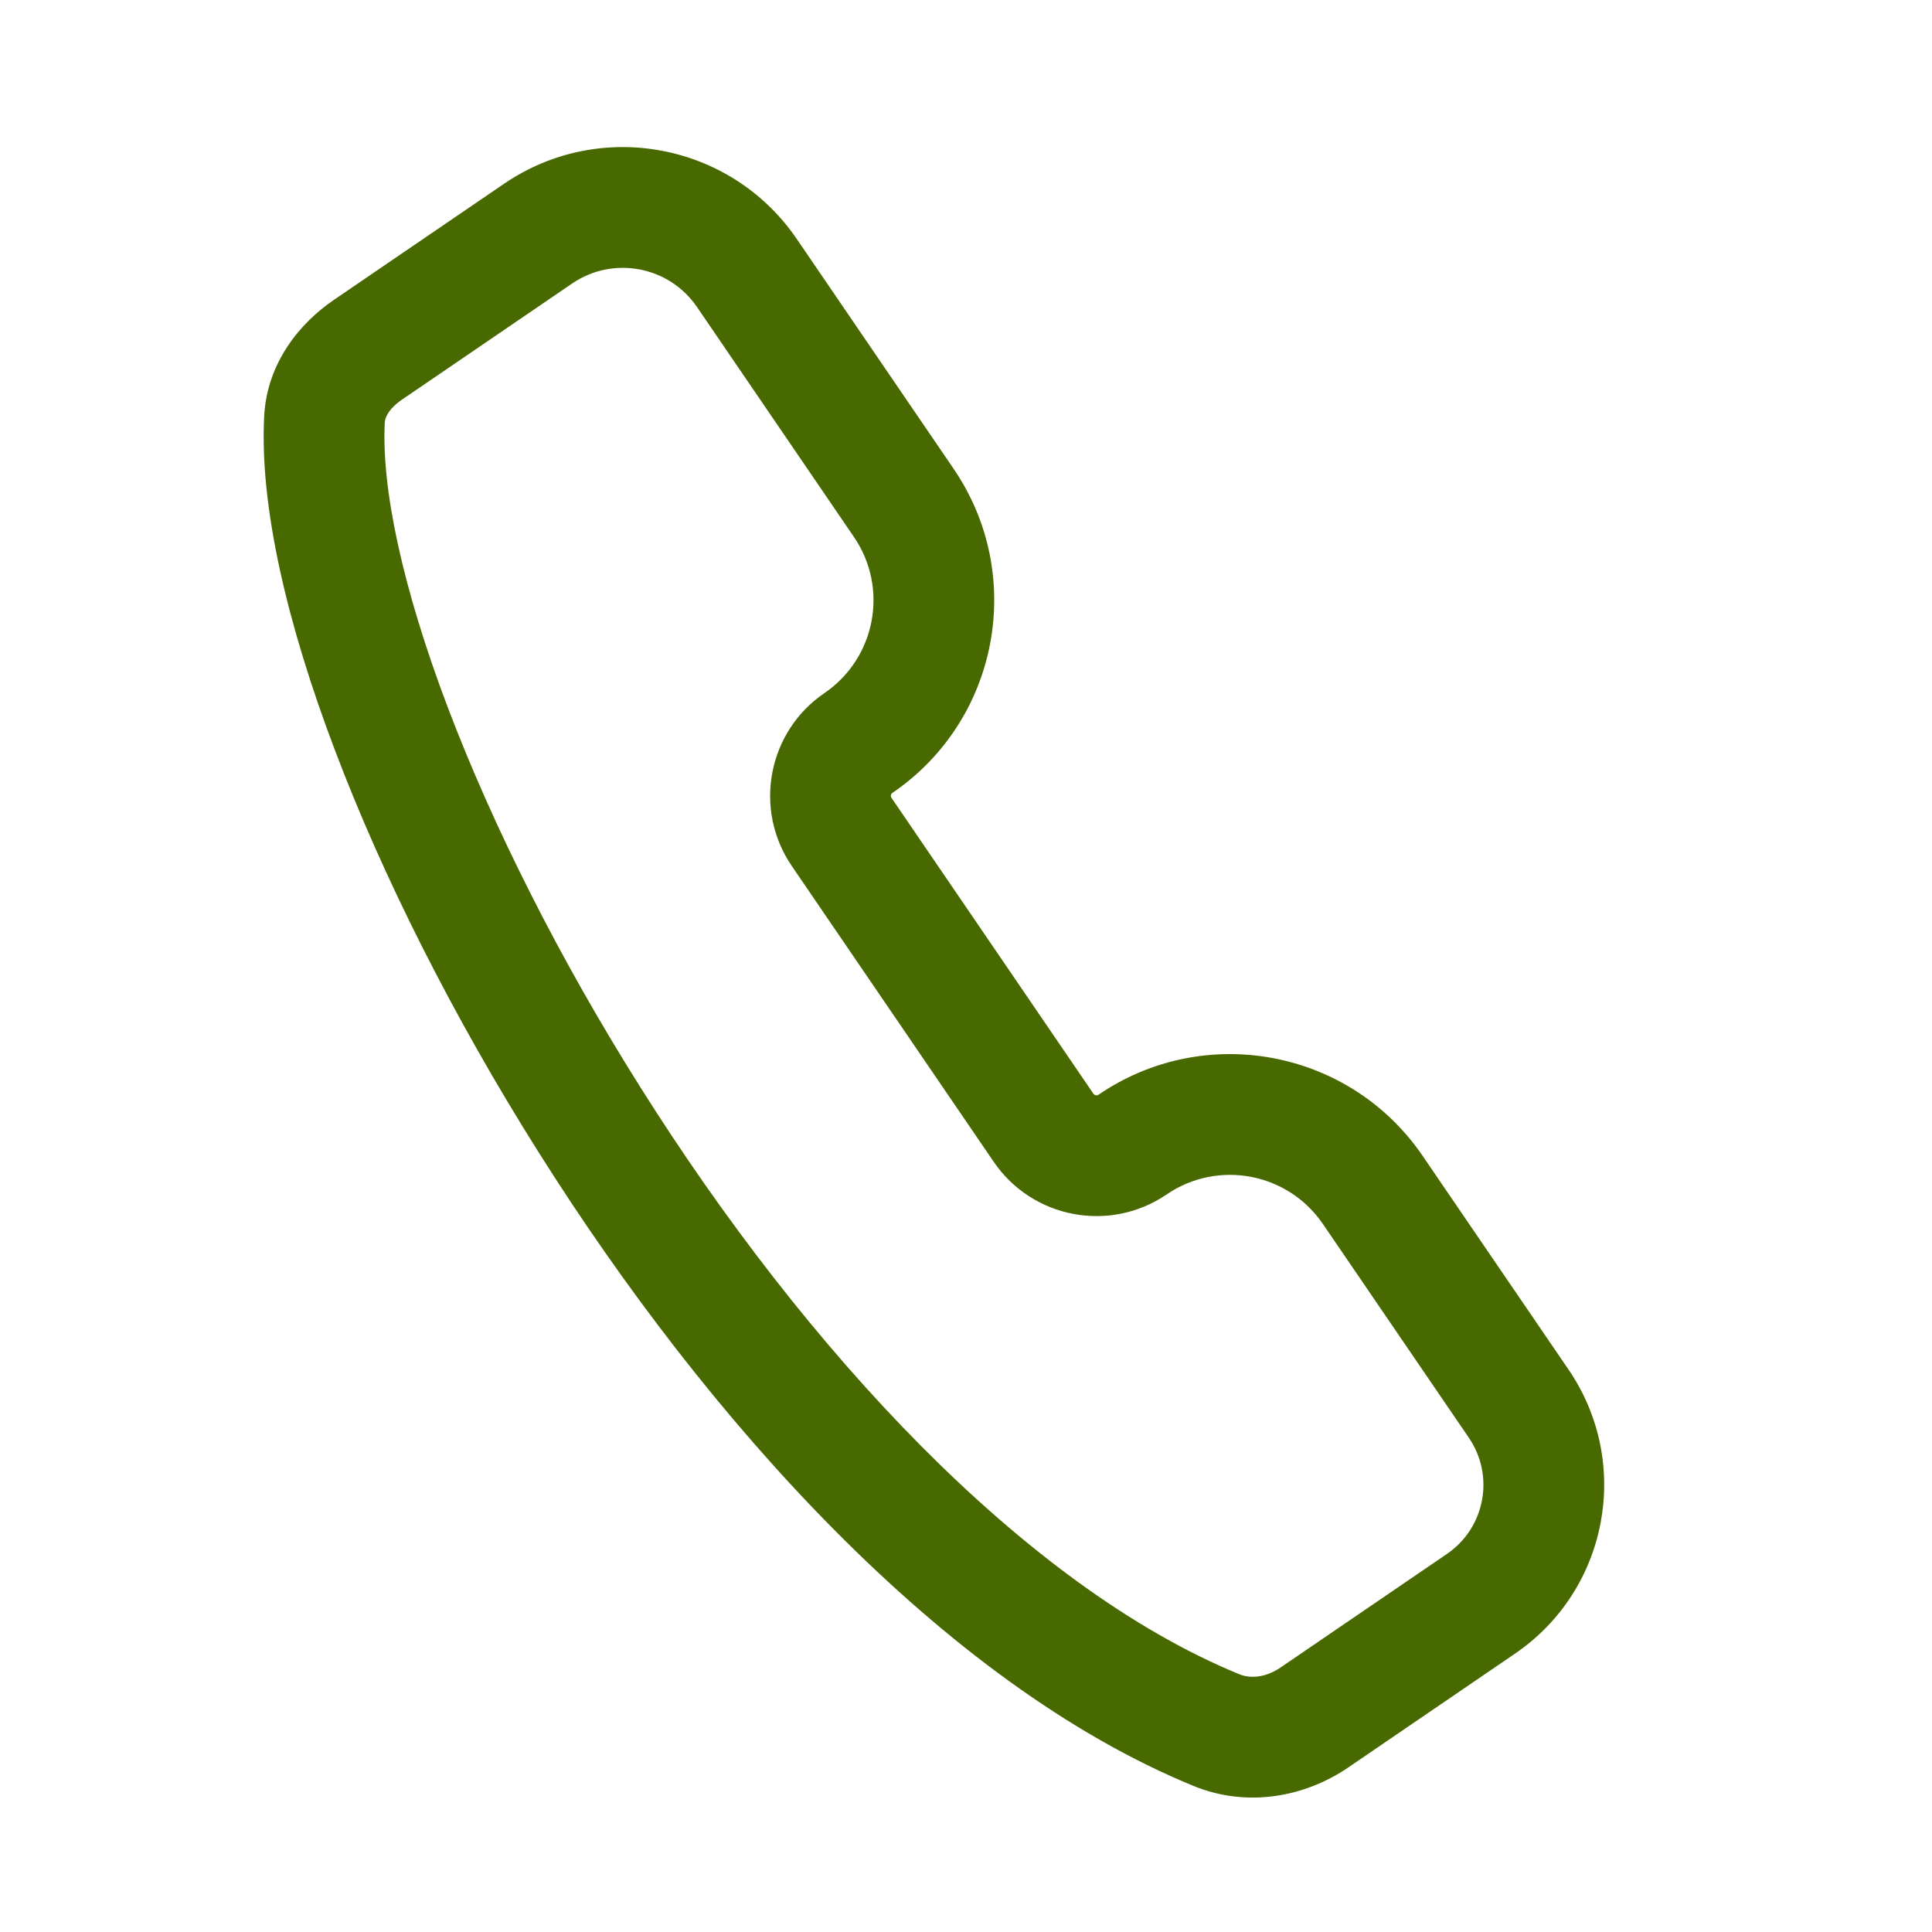 <svg width="24" height="24" viewBox="0 0 24 24" fill="none" xmlns="http://www.w3.org/2000/svg">
<path fill-rule="evenodd" clip-rule="evenodd" d="M3.282 5.167C3.318 4.504 3.725 4.014 4.148 3.725L6.261 2.283C7.455 1.468 9.083 1.775 9.898 2.969L11.846 5.823C12.748 7.145 12.408 8.947 11.087 9.849C11.066 9.863 11.061 9.891 11.075 9.912L13.583 13.587C13.597 13.607 13.626 13.613 13.646 13.599C14.968 12.697 16.77 13.037 17.672 14.358L19.486 17.015C20.276 18.173 19.978 19.752 18.82 20.542L16.75 21.955C16.213 22.322 15.495 22.46 14.825 22.185C11.713 20.907 8.787 17.642 6.689 14.311C5.629 12.629 4.756 10.893 4.16 9.318C3.571 7.764 3.222 6.293 3.282 5.167ZM4.994 4.964C4.823 5.081 4.783 5.192 4.78 5.247C4.737 6.059 4.997 7.295 5.562 8.786C6.12 10.257 6.945 11.904 7.958 13.511C10.004 16.76 12.721 19.7 15.395 20.798C15.531 20.854 15.721 20.841 15.905 20.716L17.975 19.303C18.448 18.98 18.57 18.334 18.247 17.861L16.433 15.204C15.998 14.567 15.129 14.403 14.492 14.838C13.787 15.319 12.825 15.137 12.344 14.432L9.836 10.758C9.355 10.053 9.536 9.091 10.241 8.61C10.879 8.175 11.043 7.306 10.607 6.669L8.659 3.815C8.312 3.305 7.616 3.174 7.107 3.522L4.994 4.964Z" fill="#486900"/>
</svg>
